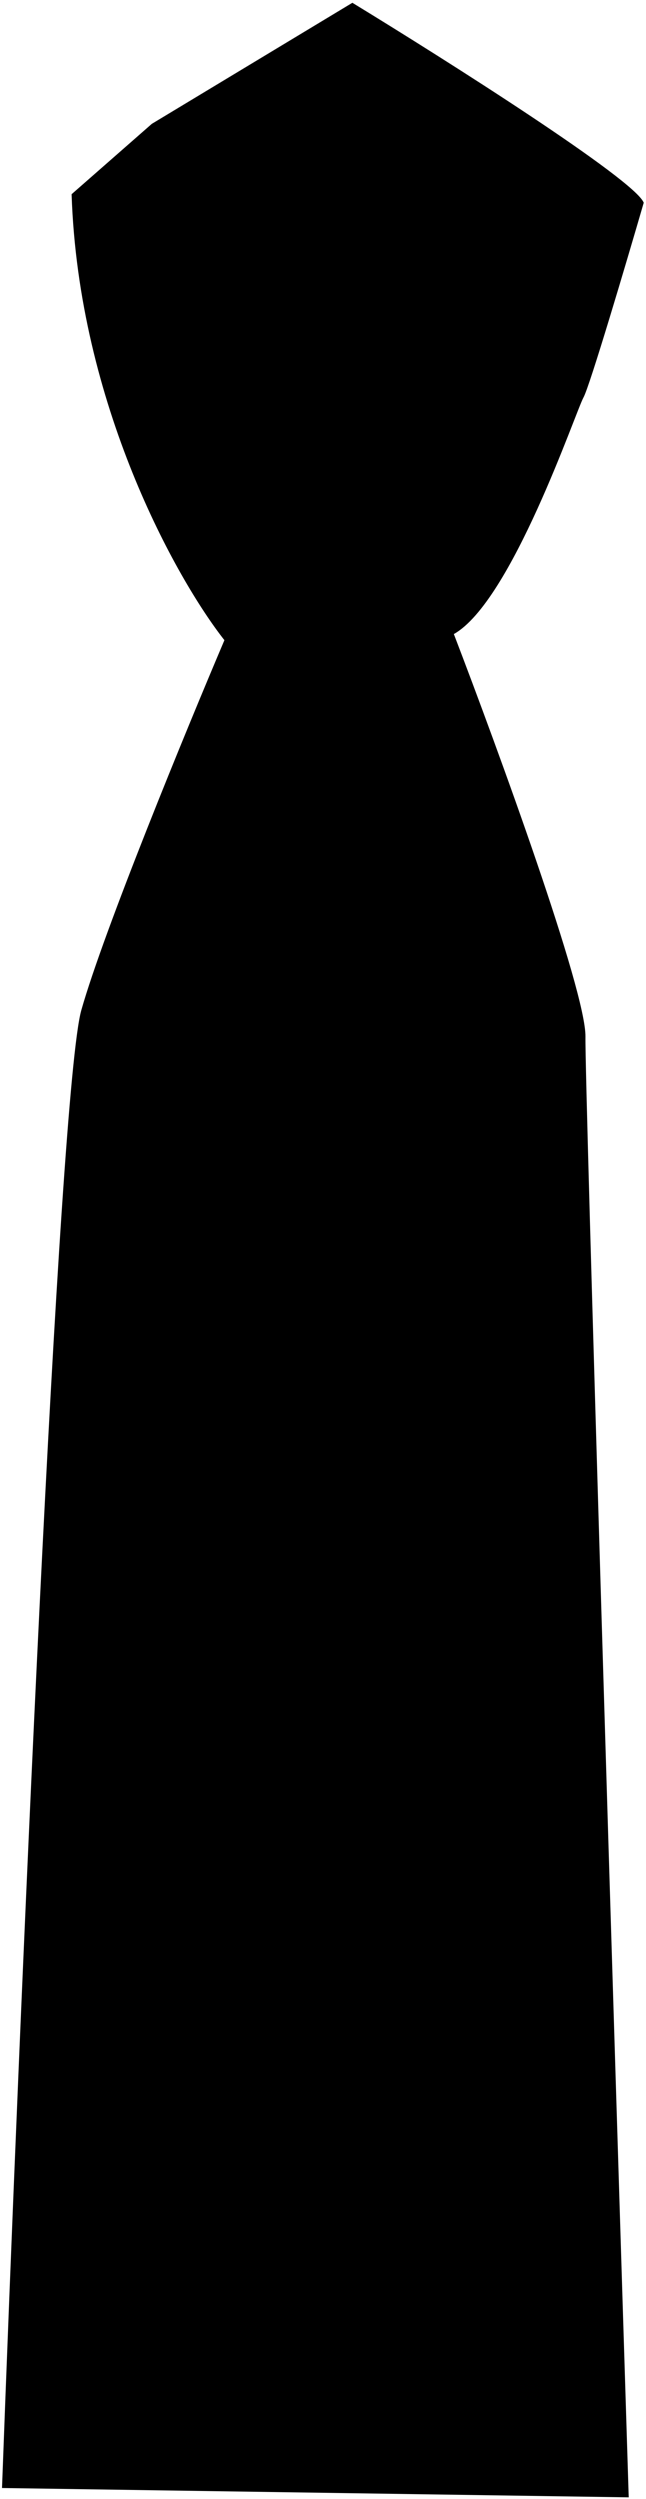 <svg width="216" height="835" viewBox="0 0 216 835" fill="none" xmlns="http://www.w3.org/2000/svg">
<path d="M117.824 0.93L50.764 41.379L23.941 64.891C26.256 135.065 58.969 193.47 75.036 213.901C62.234 243.998 34.741 310.859 27.188 337.527C19.634 364.196 6.362 677.82 0.671 831.298L210.222 834.416C205.305 678.123 195.528 361.711 195.756 346.412C195.984 331.112 166.513 250.331 151.749 211.854C171.081 200.983 192.473 137.538 195.1 132.795C197.201 129 209.401 87.842 215.239 67.737C212.286 60.041 149.065 19.993 117.824 0.93Z" fill="black"/>
</svg>
